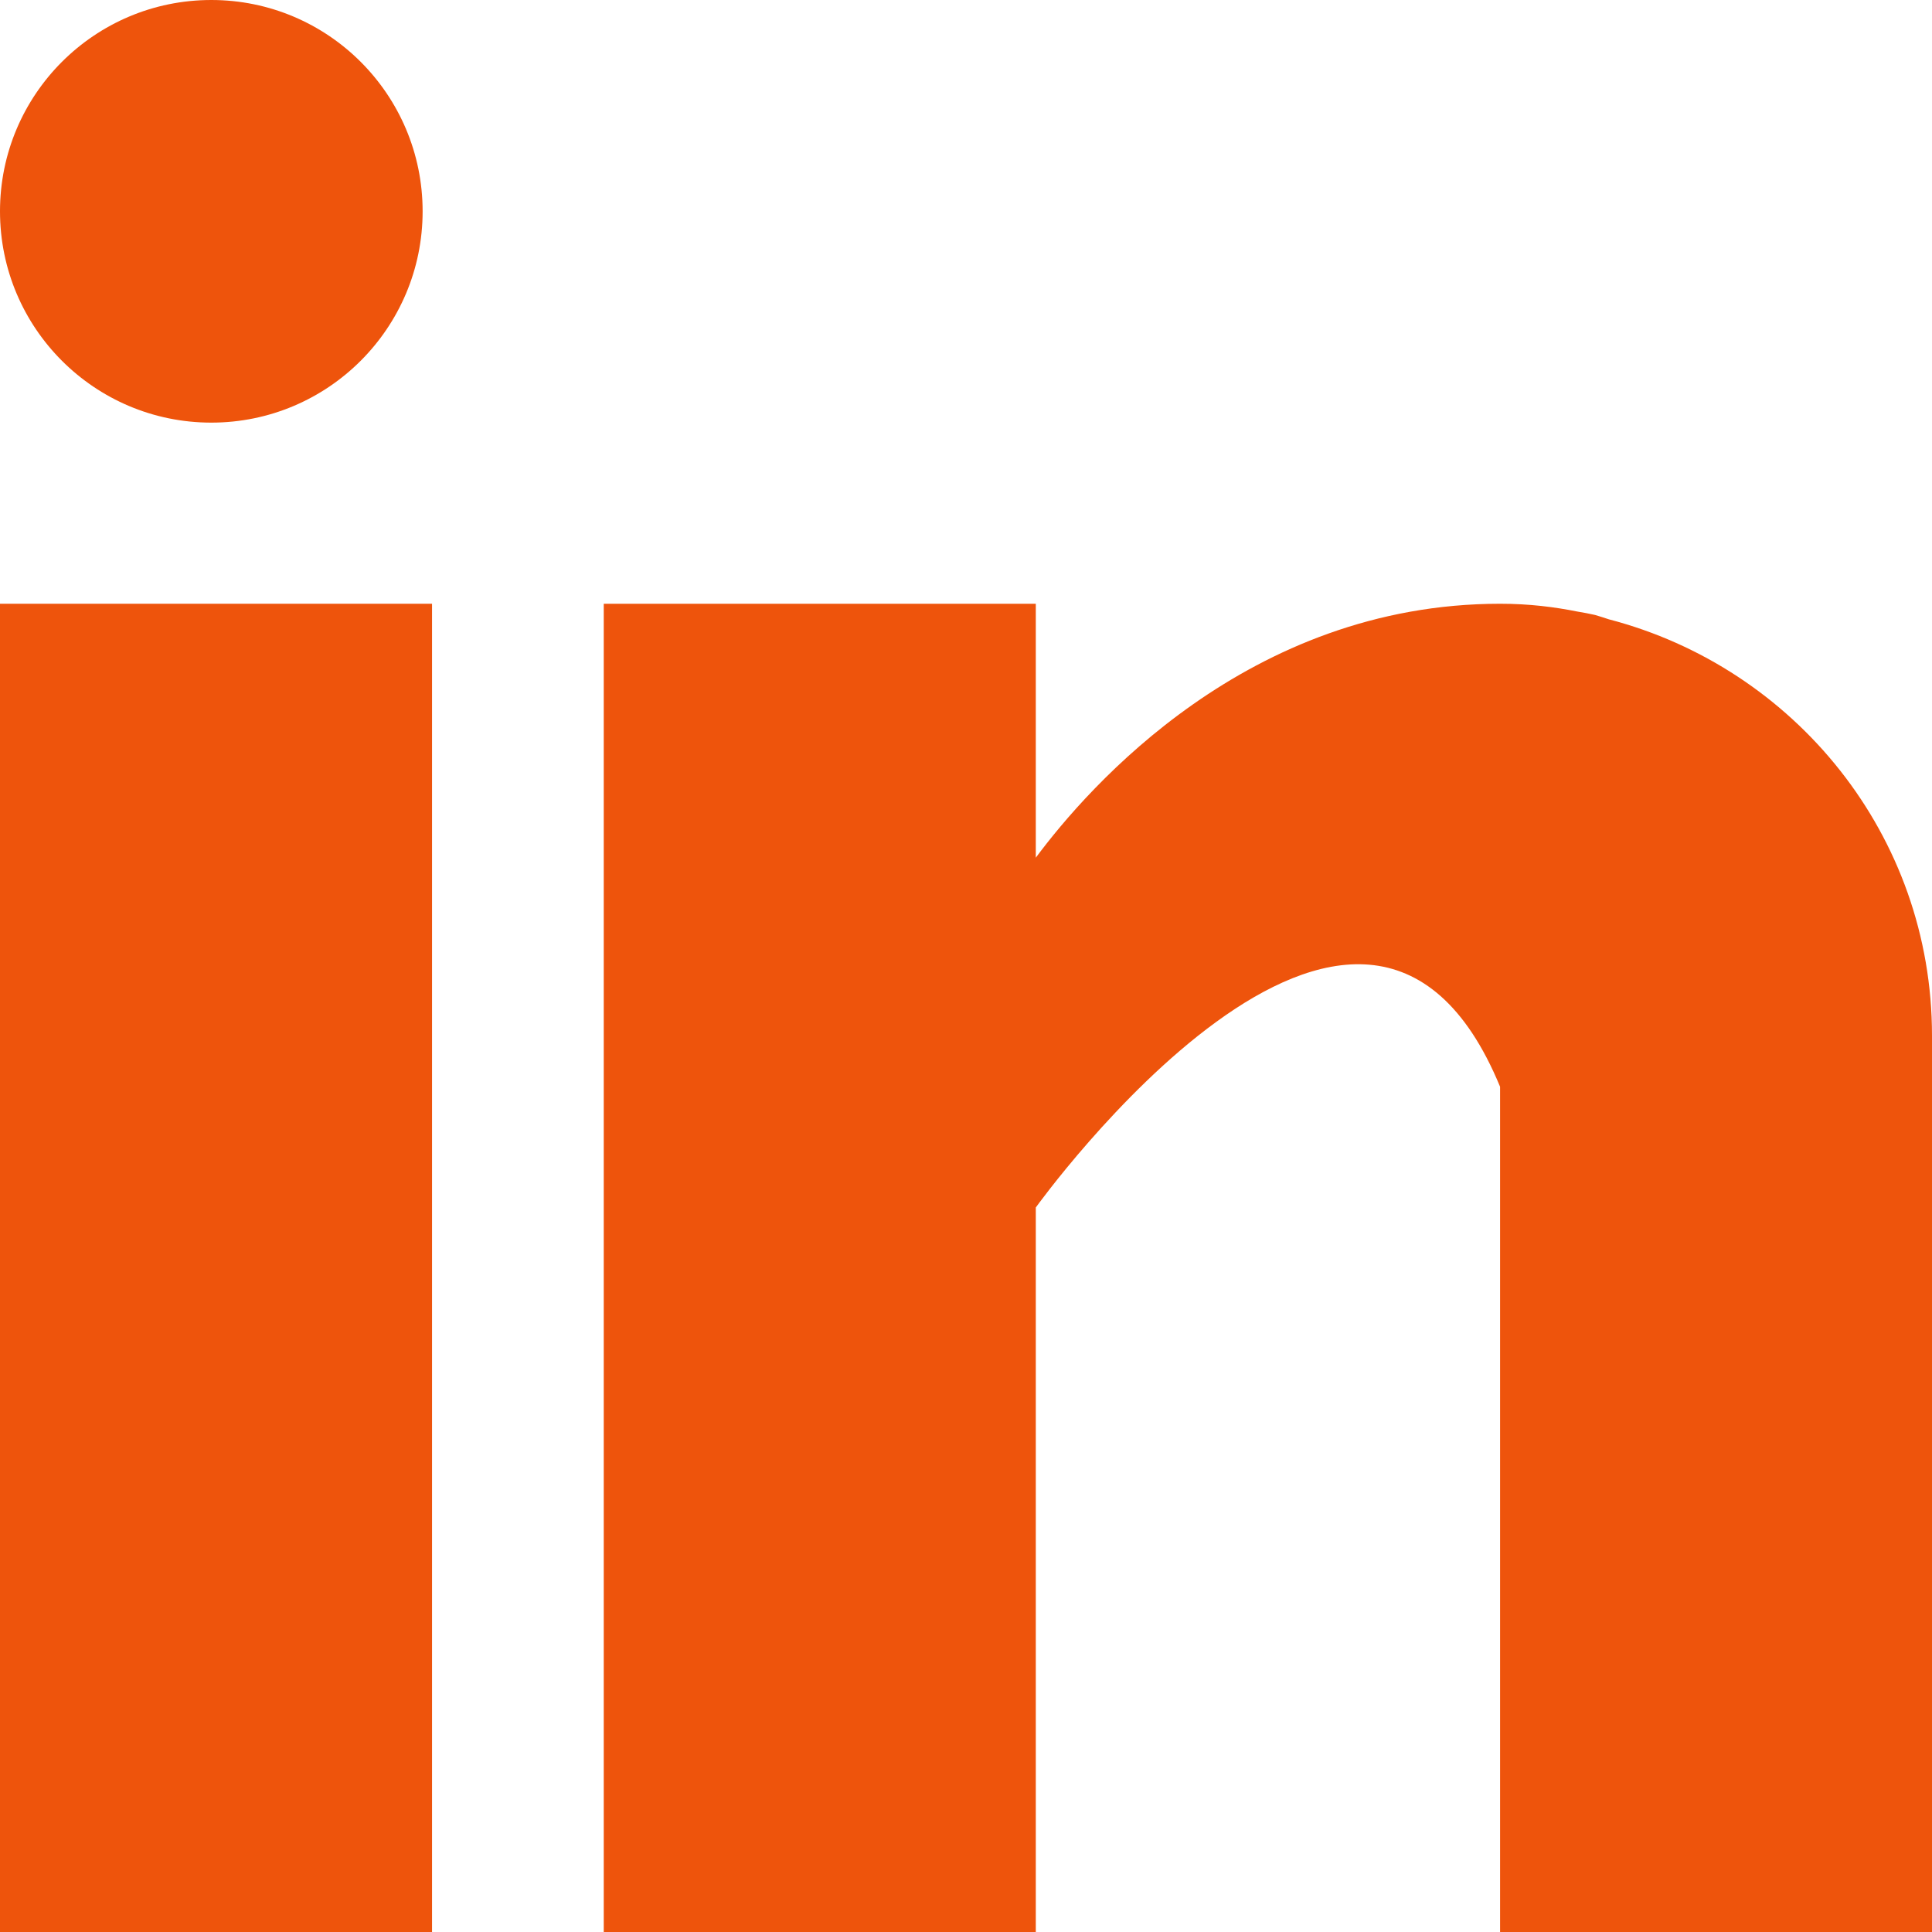<svg width="512" height="512" viewBox="0 0 512 512" fill="none" xmlns="http://www.w3.org/2000/svg">
<path d="M114.496 160H0V512H114.496V160Z" fill="#EE540C"/>
<path d="M426.368 164.128C425.152 163.744 424 163.328 422.72 162.976C421.184 162.624 419.648 162.336 418.08 162.08C412 160.864 405.344 160 397.536 160C330.784 160 288.448 208.544 274.496 227.296V160H160V512H274.496V320C274.496 320 361.024 199.488 397.536 288C397.536 367.008 397.536 512 397.536 512H512V274.464C512 221.28 475.552 176.96 426.368 164.128Z" fill="#EE540C"/>
<path d="M56 112C86.928 112 112 86.928 112 56C112 25.072 86.928 0 56 0C25.072 0 0 25.072 0 56C0 86.928 25.072 112 56 112Z" fill="#EE540C"/>
</svg>
